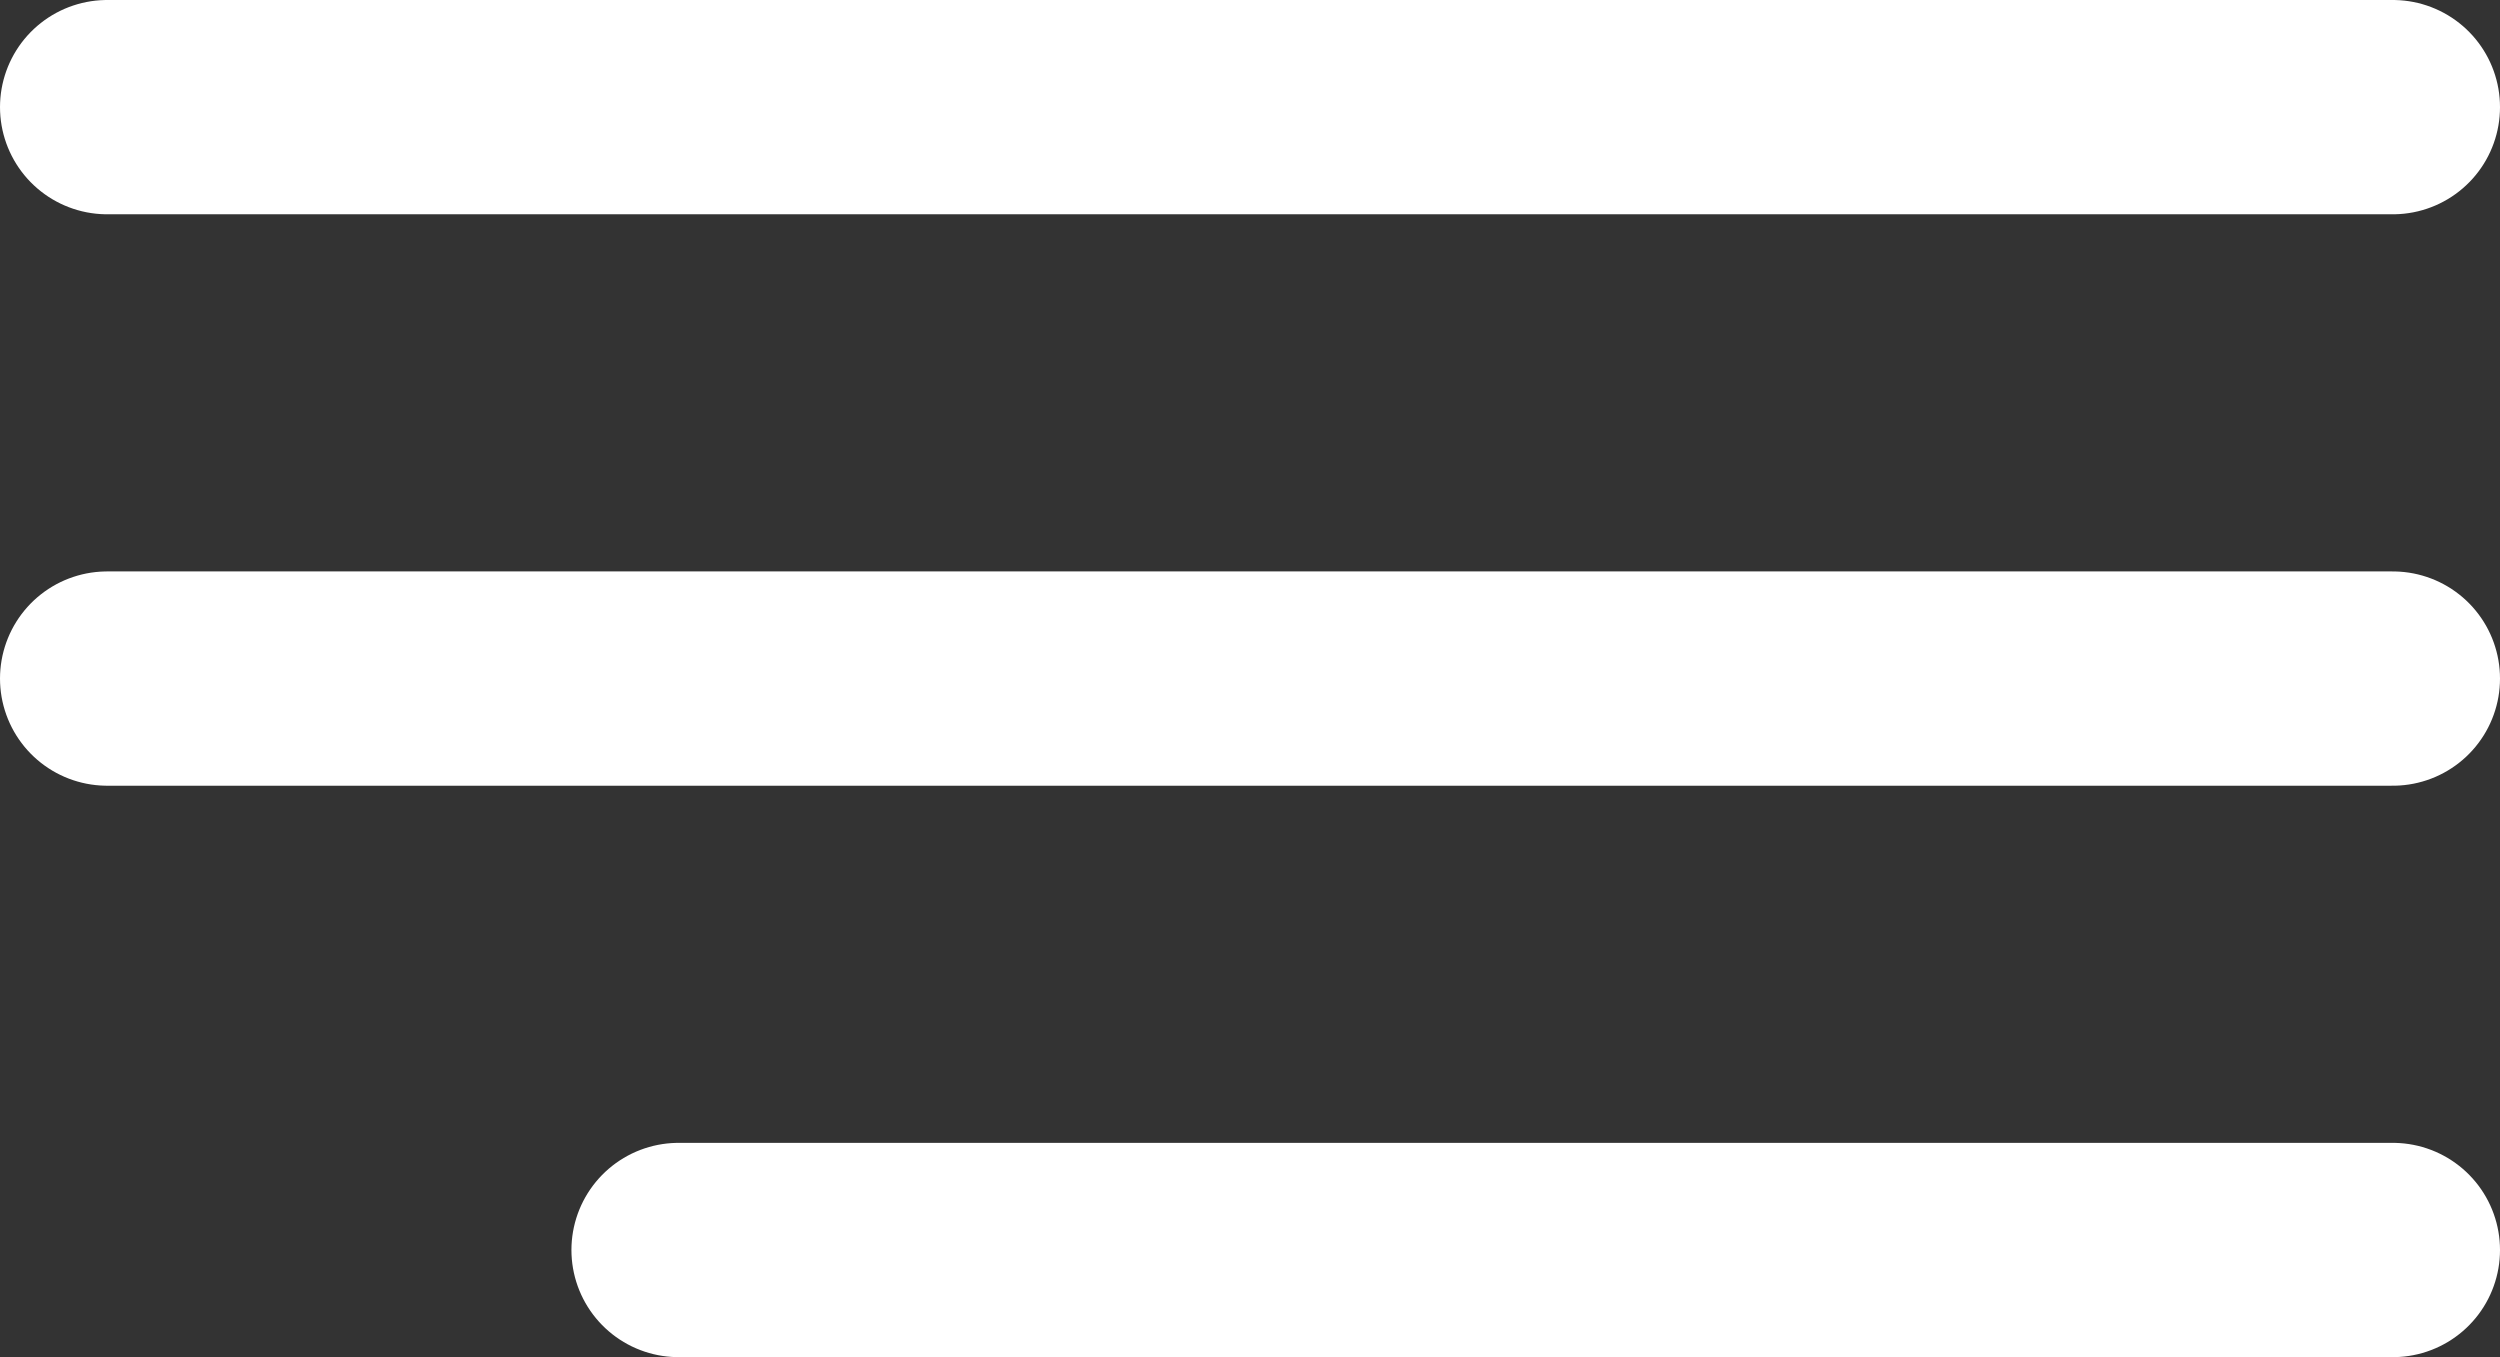 <svg width="35" height="19" viewBox="0 0 35 19" fill="none" xmlns="http://www.w3.org/2000/svg">
<rect x="0" y="0" width="35" height="19" fill="#333333" stroke="none"/>
<line x1="33.5" y1="1.5" x2="1.5" y2="1.5" stroke="white" stroke-width="3" stroke-linecap="round"/>
<line x1="33.5" y1="9.5" x2="1.5" y2="9.5" stroke="white" stroke-width="3" stroke-linecap="round"/>
<line x1="33.5" y1="17.5" x2="9.5" y2="17.5" stroke="white" stroke-width="3" stroke-linecap="round"/>
</svg>
